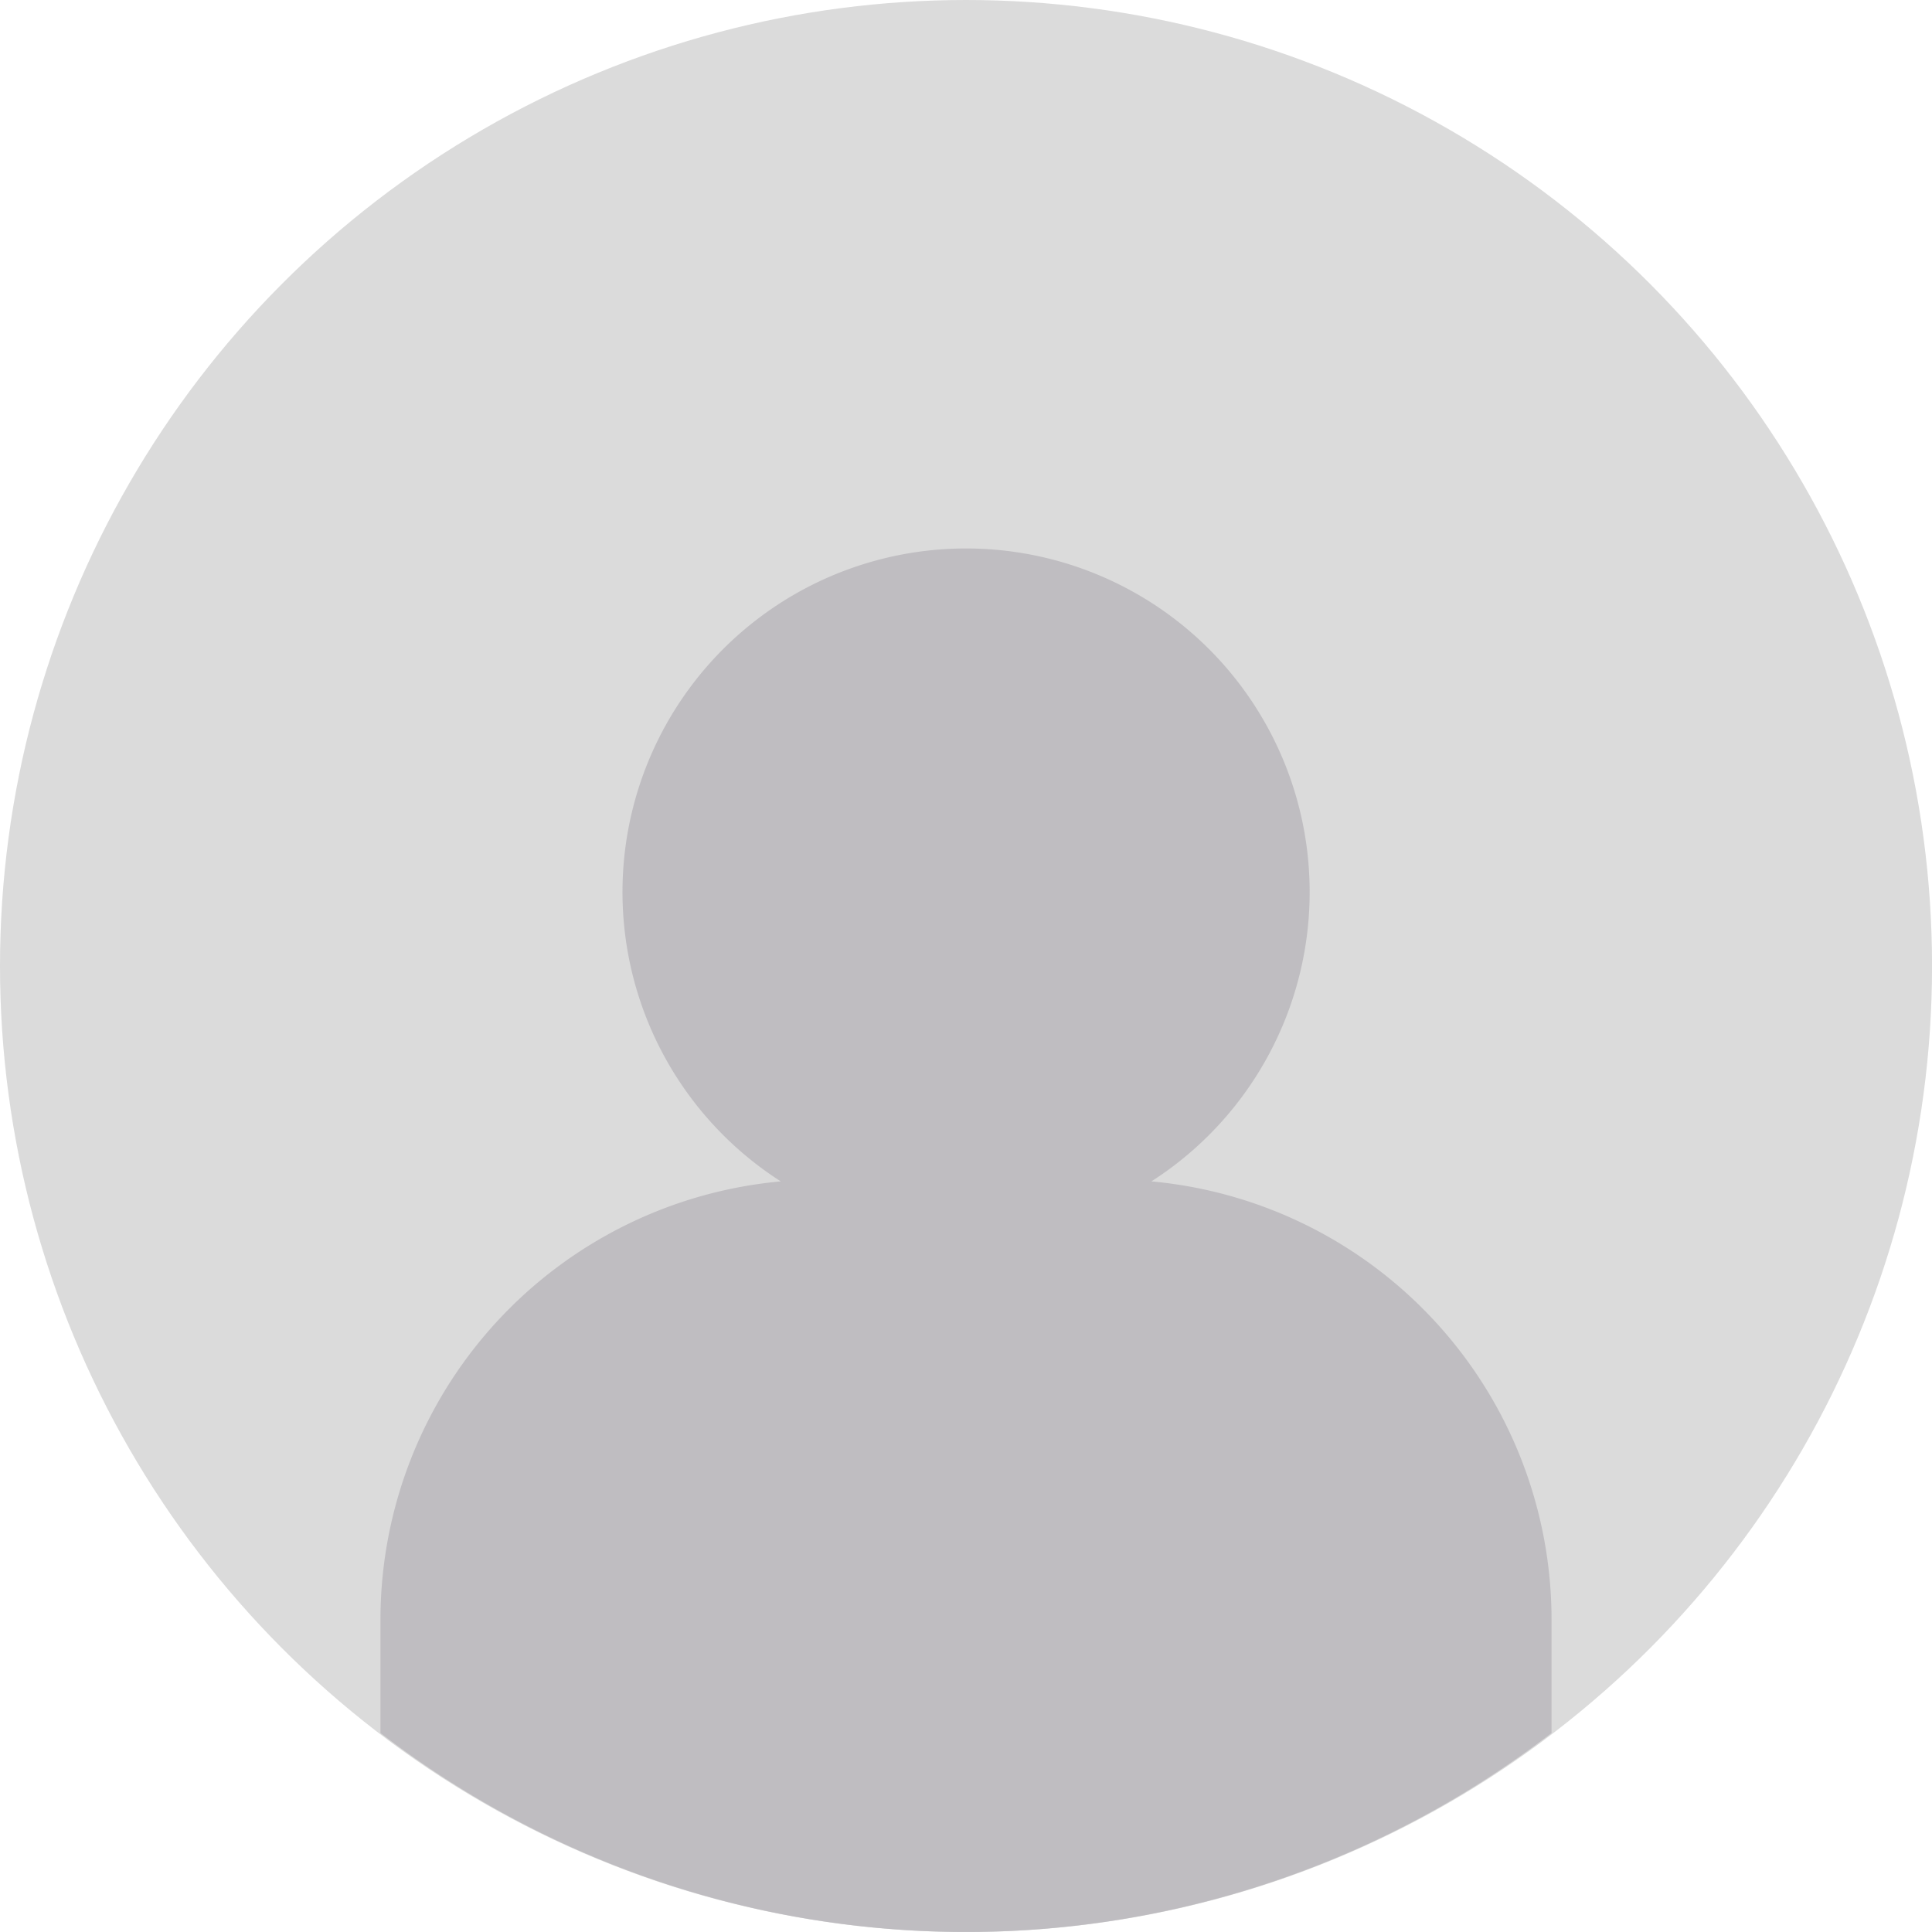 <svg id="profile" xmlns="http://www.w3.org/2000/svg" width="37.365" height="37.365" viewBox="0 0 37.365 37.365">
  <circle id="Ellipse_1" data-name="Ellipse 1" cx="18.683" cy="18.683" r="18.683" fill="#dbdbdb"/>
  <path id="Path_65" data-name="Path 65" d="M693.668,32.049a6.645,6.645,0,1,0-7.168,0,8.516,8.516,0,0,0-7.742,8.469v2.2a18.59,18.59,0,0,0,22.649,0v-2.2A8.514,8.514,0,0,0,693.668,32.049Z" transform="translate(-671.4 -9.201)" fill="#bfbdc1"/>
</svg>
